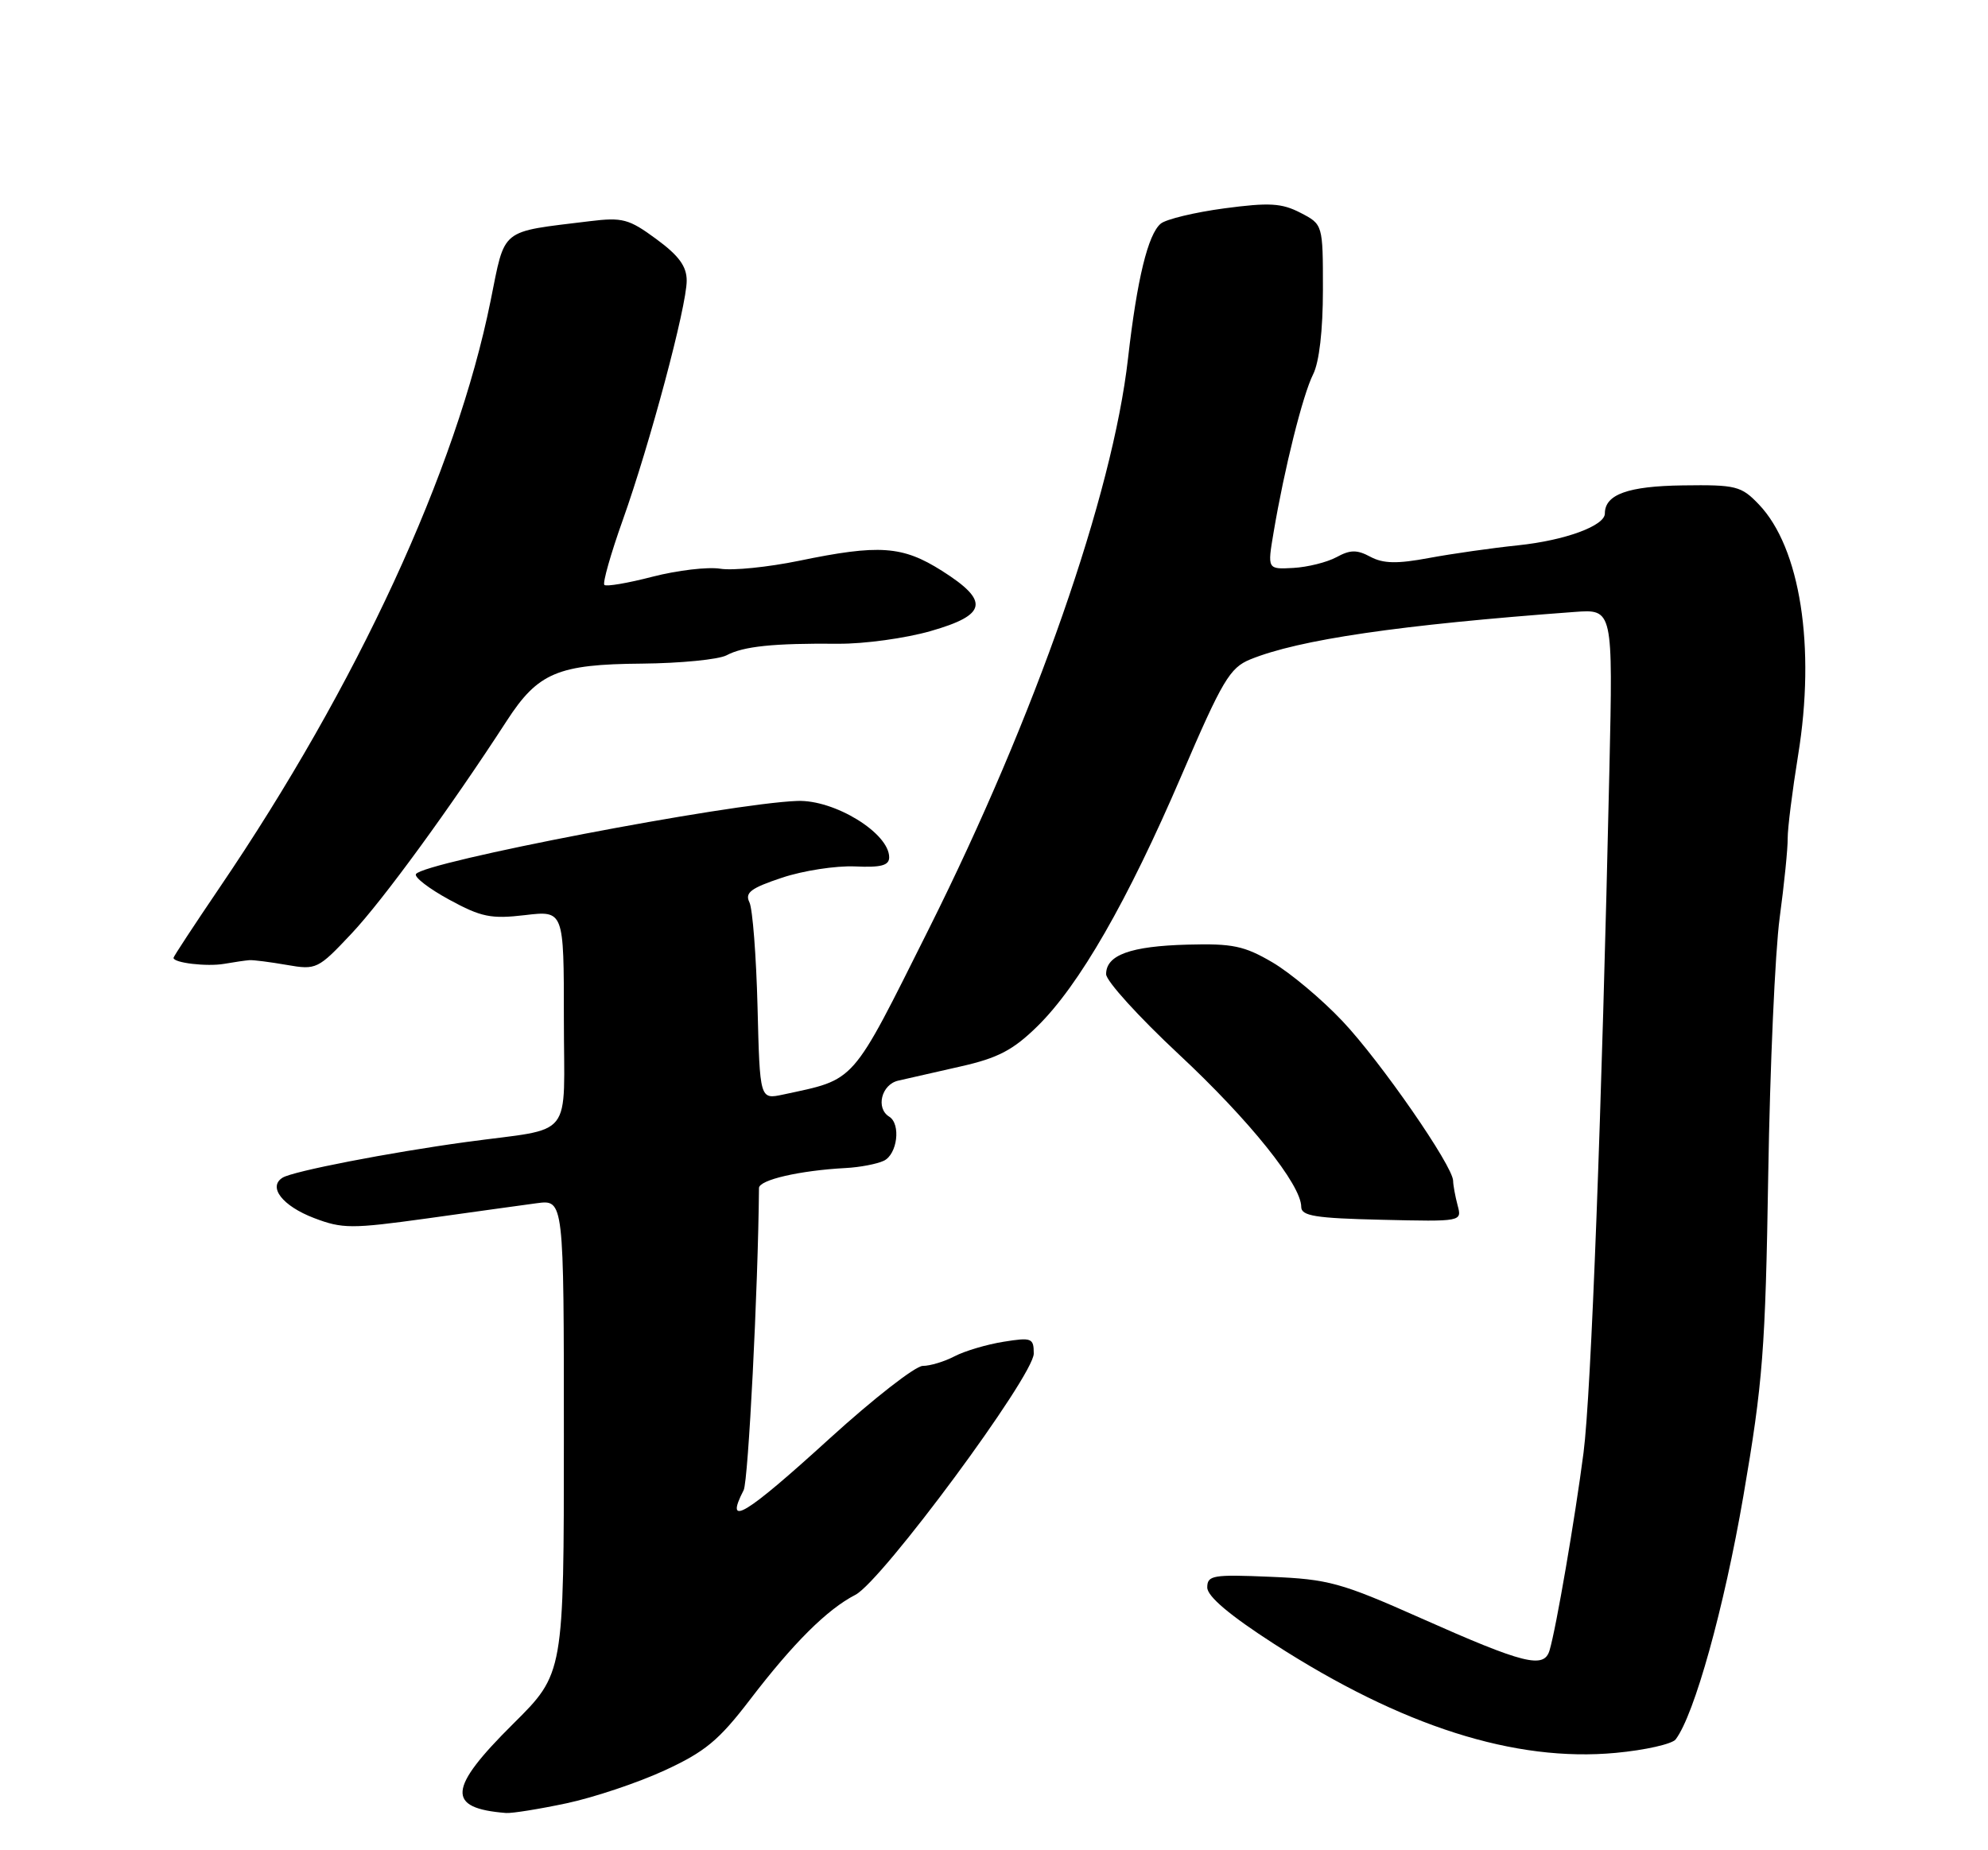 <?xml version="1.0" encoding="UTF-8" standalone="no"?>
<!DOCTYPE svg PUBLIC "-//W3C//DTD SVG 1.1//EN" "http://www.w3.org/Graphics/SVG/1.1/DTD/svg11.dtd" >
<svg xmlns="http://www.w3.org/2000/svg" xmlns:xlink="http://www.w3.org/1999/xlink" version="1.1" viewBox="0 0 275 256">
 <g >
 <path fill="currentColor"
d=" M 78.35 249.51 C 82.12 248.71 88.22 246.67 91.91 244.97 C 97.52 242.39 99.44 240.80 103.73 235.19 C 109.75 227.32 114.41 222.68 118.33 220.66 C 122.01 218.76 143.00 190.36 143.00 187.28 C 143.00 185.14 142.71 185.02 138.81 185.65 C 136.50 186.02 133.47 186.92 132.06 187.65 C 130.65 188.39 128.67 188.99 127.64 188.99 C 126.62 189.00 120.85 193.50 114.80 199.00 C 103.01 209.74 100.15 211.46 102.87 206.18 C 103.51 204.93 104.87 178.29 104.99 164.38 C 105.00 163.25 110.62 161.95 117.00 161.61 C 118.92 161.51 121.29 161.06 122.25 160.61 C 124.13 159.73 124.65 155.52 123.00 154.50 C 121.11 153.33 121.93 150.05 124.25 149.52 C 125.49 149.23 129.38 148.35 132.91 147.55 C 138.05 146.39 140.15 145.29 143.50 142.00 C 149.29 136.32 155.98 124.67 163.44 107.29 C 169.09 94.13 170.12 92.40 172.94 91.24 C 179.69 88.49 193.57 86.46 217.81 84.67 C 223.12 84.28 223.12 84.28 222.63 106.39 C 221.57 154.04 220.10 192.89 219.05 201.00 C 217.87 210.10 215.26 225.31 214.35 228.35 C 213.58 230.93 210.84 230.25 196.50 223.87 C 185.50 218.98 183.77 218.50 175.75 218.17 C 167.77 217.83 167.00 217.96 167.00 219.65 C 167.01 220.88 170.09 223.49 176.25 227.46 C 193.93 238.86 209.55 243.84 223.52 242.53 C 227.57 242.15 231.29 241.31 231.79 240.67 C 234.38 237.28 238.49 222.51 241.16 207.00 C 243.86 191.27 244.21 186.76 244.60 162.50 C 244.84 147.65 245.55 131.68 246.18 127.00 C 246.81 122.33 247.31 117.38 247.29 116.00 C 247.28 114.62 247.93 109.45 248.73 104.50 C 251.18 89.49 249.03 75.78 243.30 69.79 C 240.86 67.24 240.15 67.06 232.78 67.16 C 225.21 67.26 222.00 68.41 222.00 71.05 C 222.00 72.75 216.50 74.77 210.00 75.45 C 206.43 75.82 200.89 76.61 197.70 77.20 C 193.26 78.03 191.35 77.99 189.57 77.04 C 187.71 76.04 186.78 76.05 184.88 77.09 C 183.57 77.80 180.88 78.47 178.91 78.58 C 175.31 78.78 175.31 78.78 176.18 73.64 C 177.66 64.84 180.22 54.62 181.64 51.80 C 182.49 50.12 183.00 45.70 183.00 40.08 C 183.00 31.05 183.00 31.05 179.89 29.44 C 177.29 28.10 175.59 28.00 169.35 28.83 C 165.26 29.38 161.31 30.33 160.57 30.94 C 158.80 32.41 157.29 38.61 156.04 49.58 C 153.90 68.45 143.20 99.10 128.50 128.50 C 117.62 150.25 118.50 149.25 108.31 151.45 C 105.11 152.13 105.11 152.13 104.79 139.32 C 104.61 132.27 104.11 125.76 103.67 124.85 C 103.01 123.51 103.86 122.88 108.18 121.44 C 111.11 120.46 115.64 119.77 118.25 119.88 C 121.87 120.05 123.00 119.75 123.00 118.62 C 123.00 115.27 115.43 110.62 110.28 110.82 C 100.82 111.17 58.56 119.28 57.54 120.94 C 57.27 121.36 59.35 122.96 62.14 124.48 C 66.56 126.89 67.93 127.17 72.61 126.62 C 78.00 125.98 78.00 125.98 78.00 140.91 C 78.00 158.02 79.65 155.94 64.50 158.01 C 53.83 159.47 40.54 162.05 39.10 162.94 C 37.02 164.22 39.07 166.86 43.44 168.53 C 47.37 170.03 48.62 170.03 59.11 168.58 C 65.37 167.70 72.19 166.76 74.25 166.48 C 78.00 165.98 78.00 165.98 78.00 198.77 C 78.00 231.55 78.00 231.55 71.00 238.50 C 61.93 247.50 61.71 250.19 70.00 250.85 C 70.83 250.91 74.58 250.31 78.35 249.51 Z  M 201.63 166.77 C 201.30 165.52 201.02 164.00 201.01 163.38 C 200.99 161.32 190.94 146.82 185.70 141.28 C 182.86 138.27 178.50 134.61 176.01 133.15 C 172.12 130.87 170.50 130.53 164.28 130.70 C 156.38 130.91 153.00 132.14 153.01 134.79 C 153.01 135.73 157.54 140.72 163.06 145.87 C 172.85 155.00 180.00 163.92 180.00 166.99 C 180.00 168.24 181.96 168.56 191.12 168.77 C 202.24 169.03 202.24 169.03 201.63 166.77 Z  M 34.50 132.85 C 35.05 132.81 37.38 133.11 39.68 133.51 C 43.76 134.22 43.99 134.10 48.62 129.18 C 52.97 124.56 62.30 111.76 70.11 99.72 C 74.42 93.07 77.16 91.91 88.80 91.82 C 94.13 91.77 99.40 91.25 100.50 90.67 C 102.84 89.42 107.00 88.99 115.97 89.07 C 119.53 89.10 125.27 88.31 128.72 87.32 C 136.56 85.08 136.92 83.17 130.30 78.98 C 124.84 75.52 121.64 75.29 110.49 77.60 C 106.25 78.47 101.36 78.97 99.64 78.69 C 97.91 78.41 93.70 78.91 90.28 79.79 C 86.86 80.68 83.86 81.19 83.60 80.93 C 83.34 80.67 84.48 76.64 86.14 71.98 C 89.90 61.43 94.99 42.39 94.99 38.84 C 95.00 36.86 93.91 35.37 90.79 33.08 C 86.99 30.28 86.11 30.05 81.54 30.61 C 69.02 32.15 69.93 31.42 67.86 41.64 C 63.12 65.11 49.42 94.78 30.35 122.85 C 26.86 128.00 24.00 132.35 24.00 132.53 C 24.00 133.23 28.62 133.77 31.00 133.36 C 32.38 133.12 33.95 132.89 34.50 132.85 Z "/>
</g>
</svg>